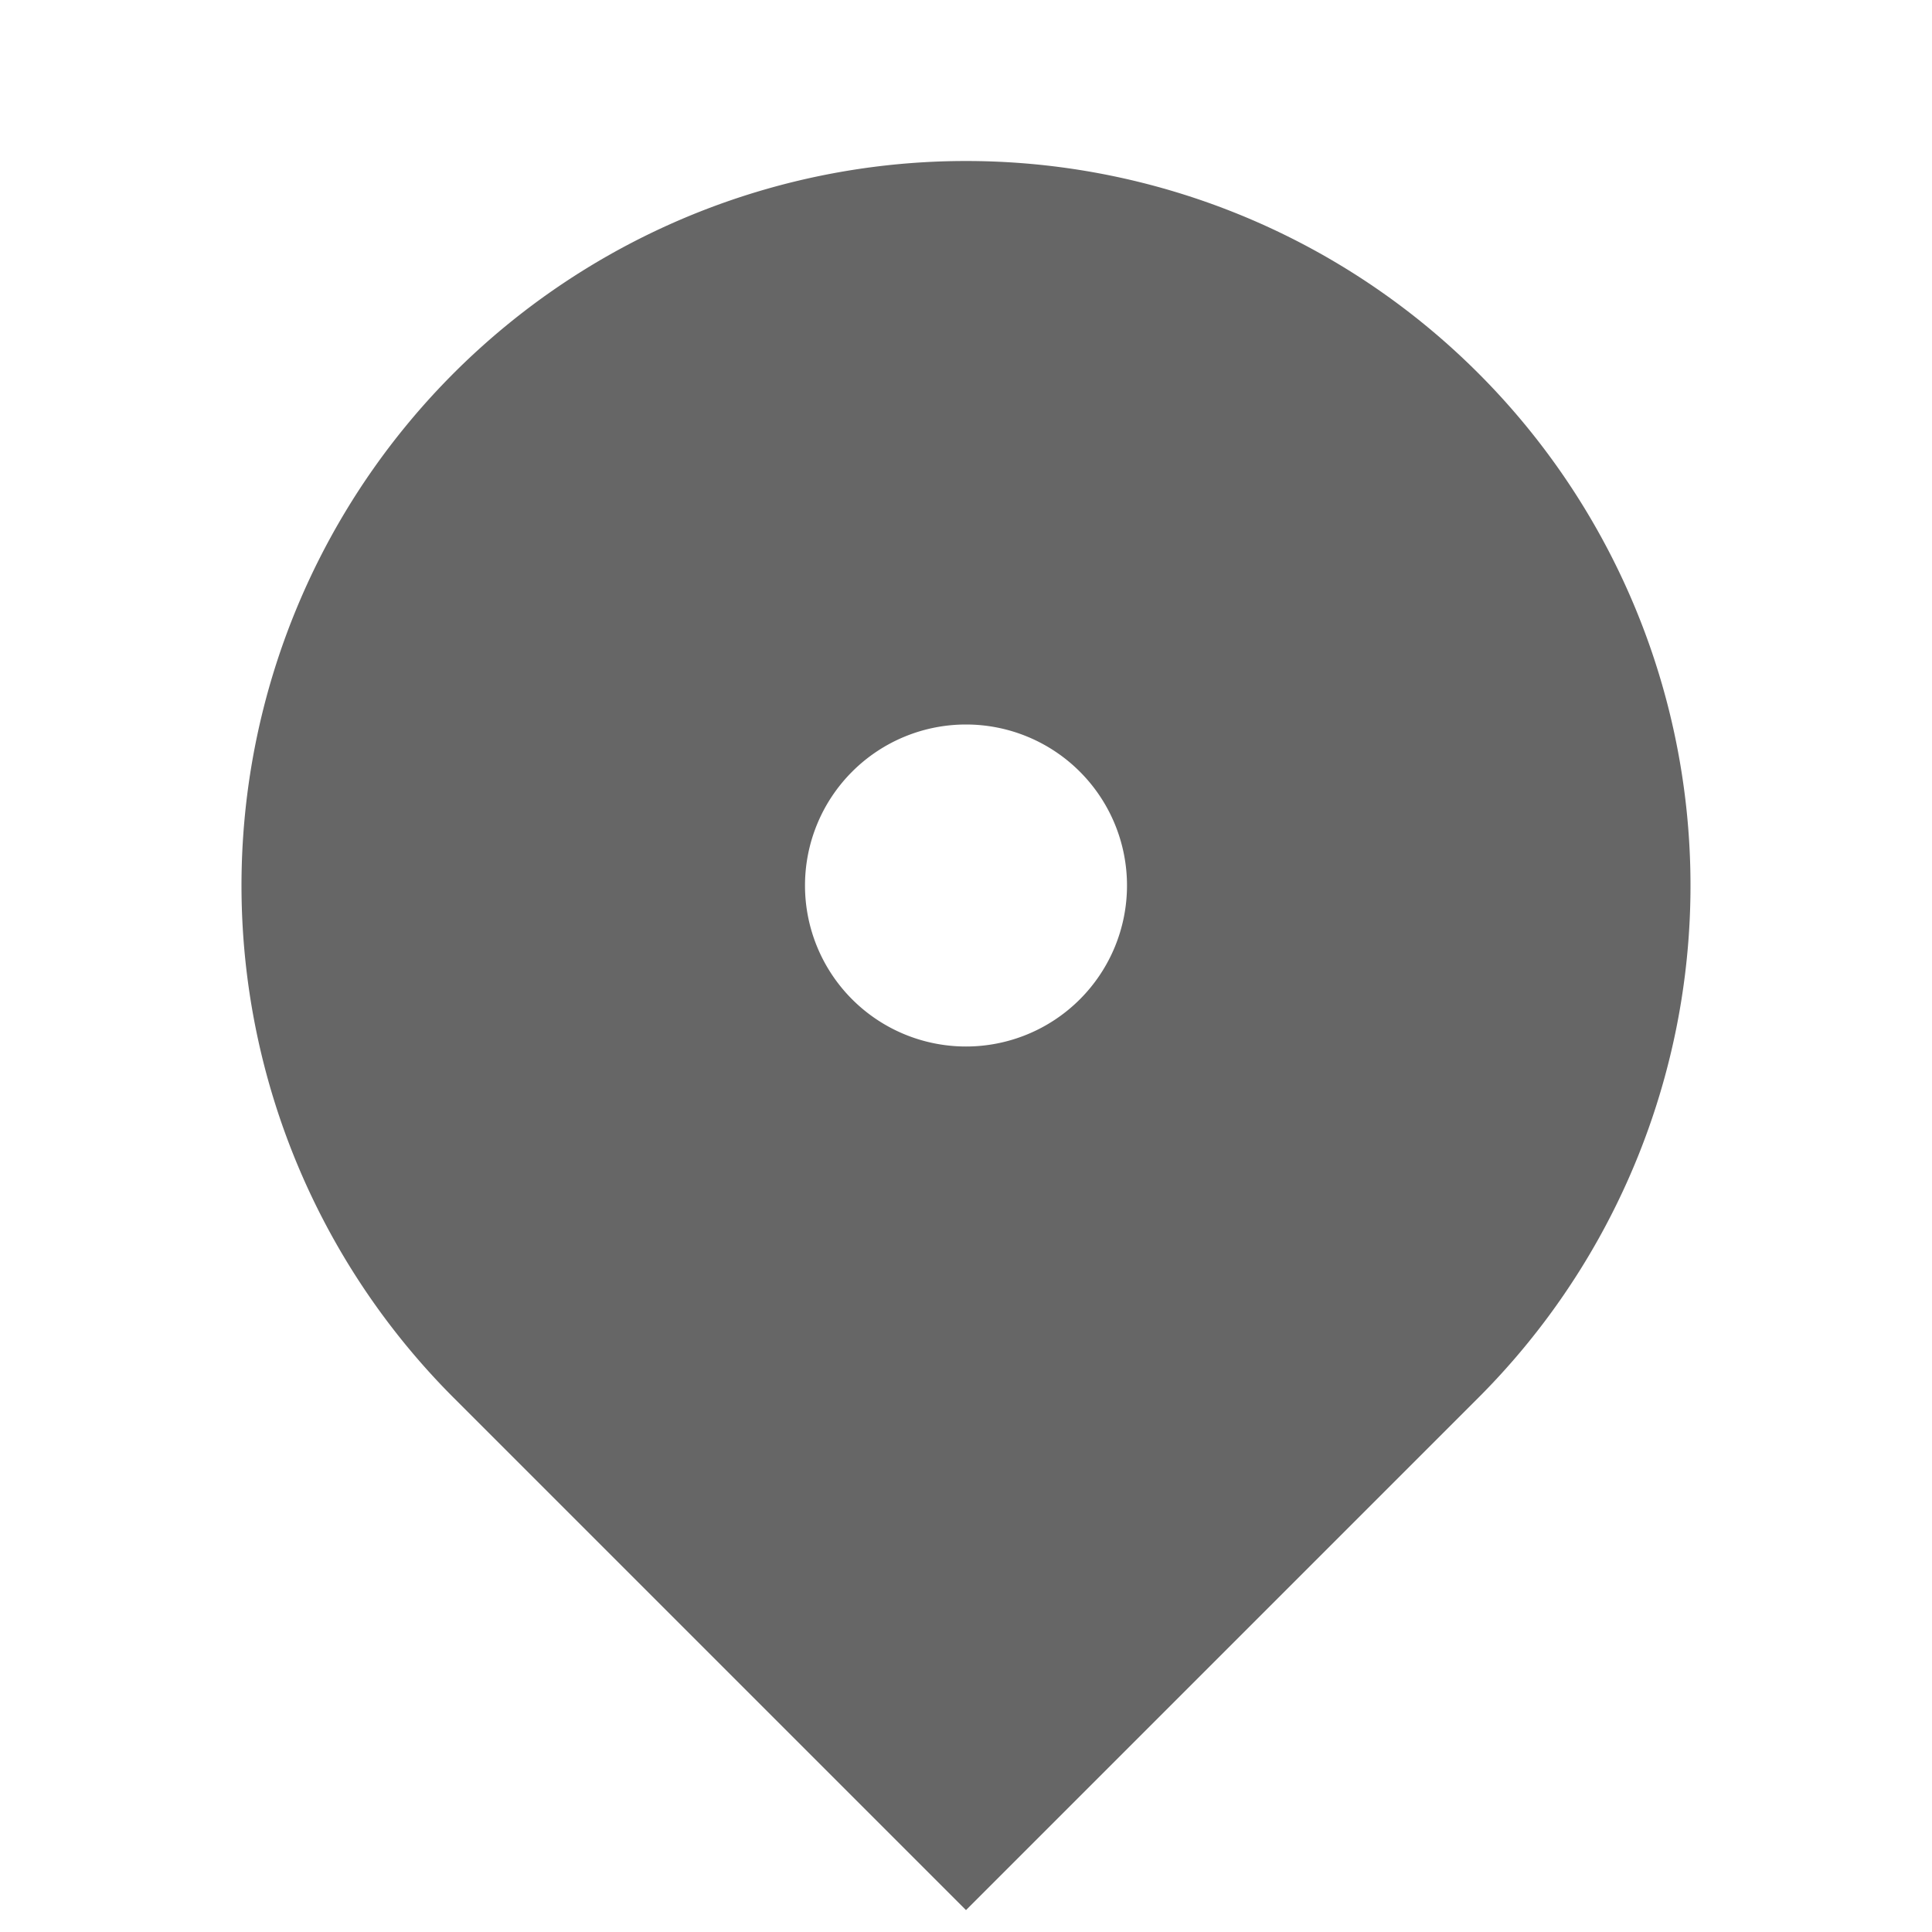 <svg xmlns="http://www.w3.org/2000/svg" viewBox="0 0 24 24" width="24" height="24"><path d="M18.364 17.364L12 23.728l-6.364-6.364a9 9 0 1 1 12.728 0zM12 13a2 2 0 1 0 0-4 2 2 0 0 0 0 4z" fill="#666666"/></svg>